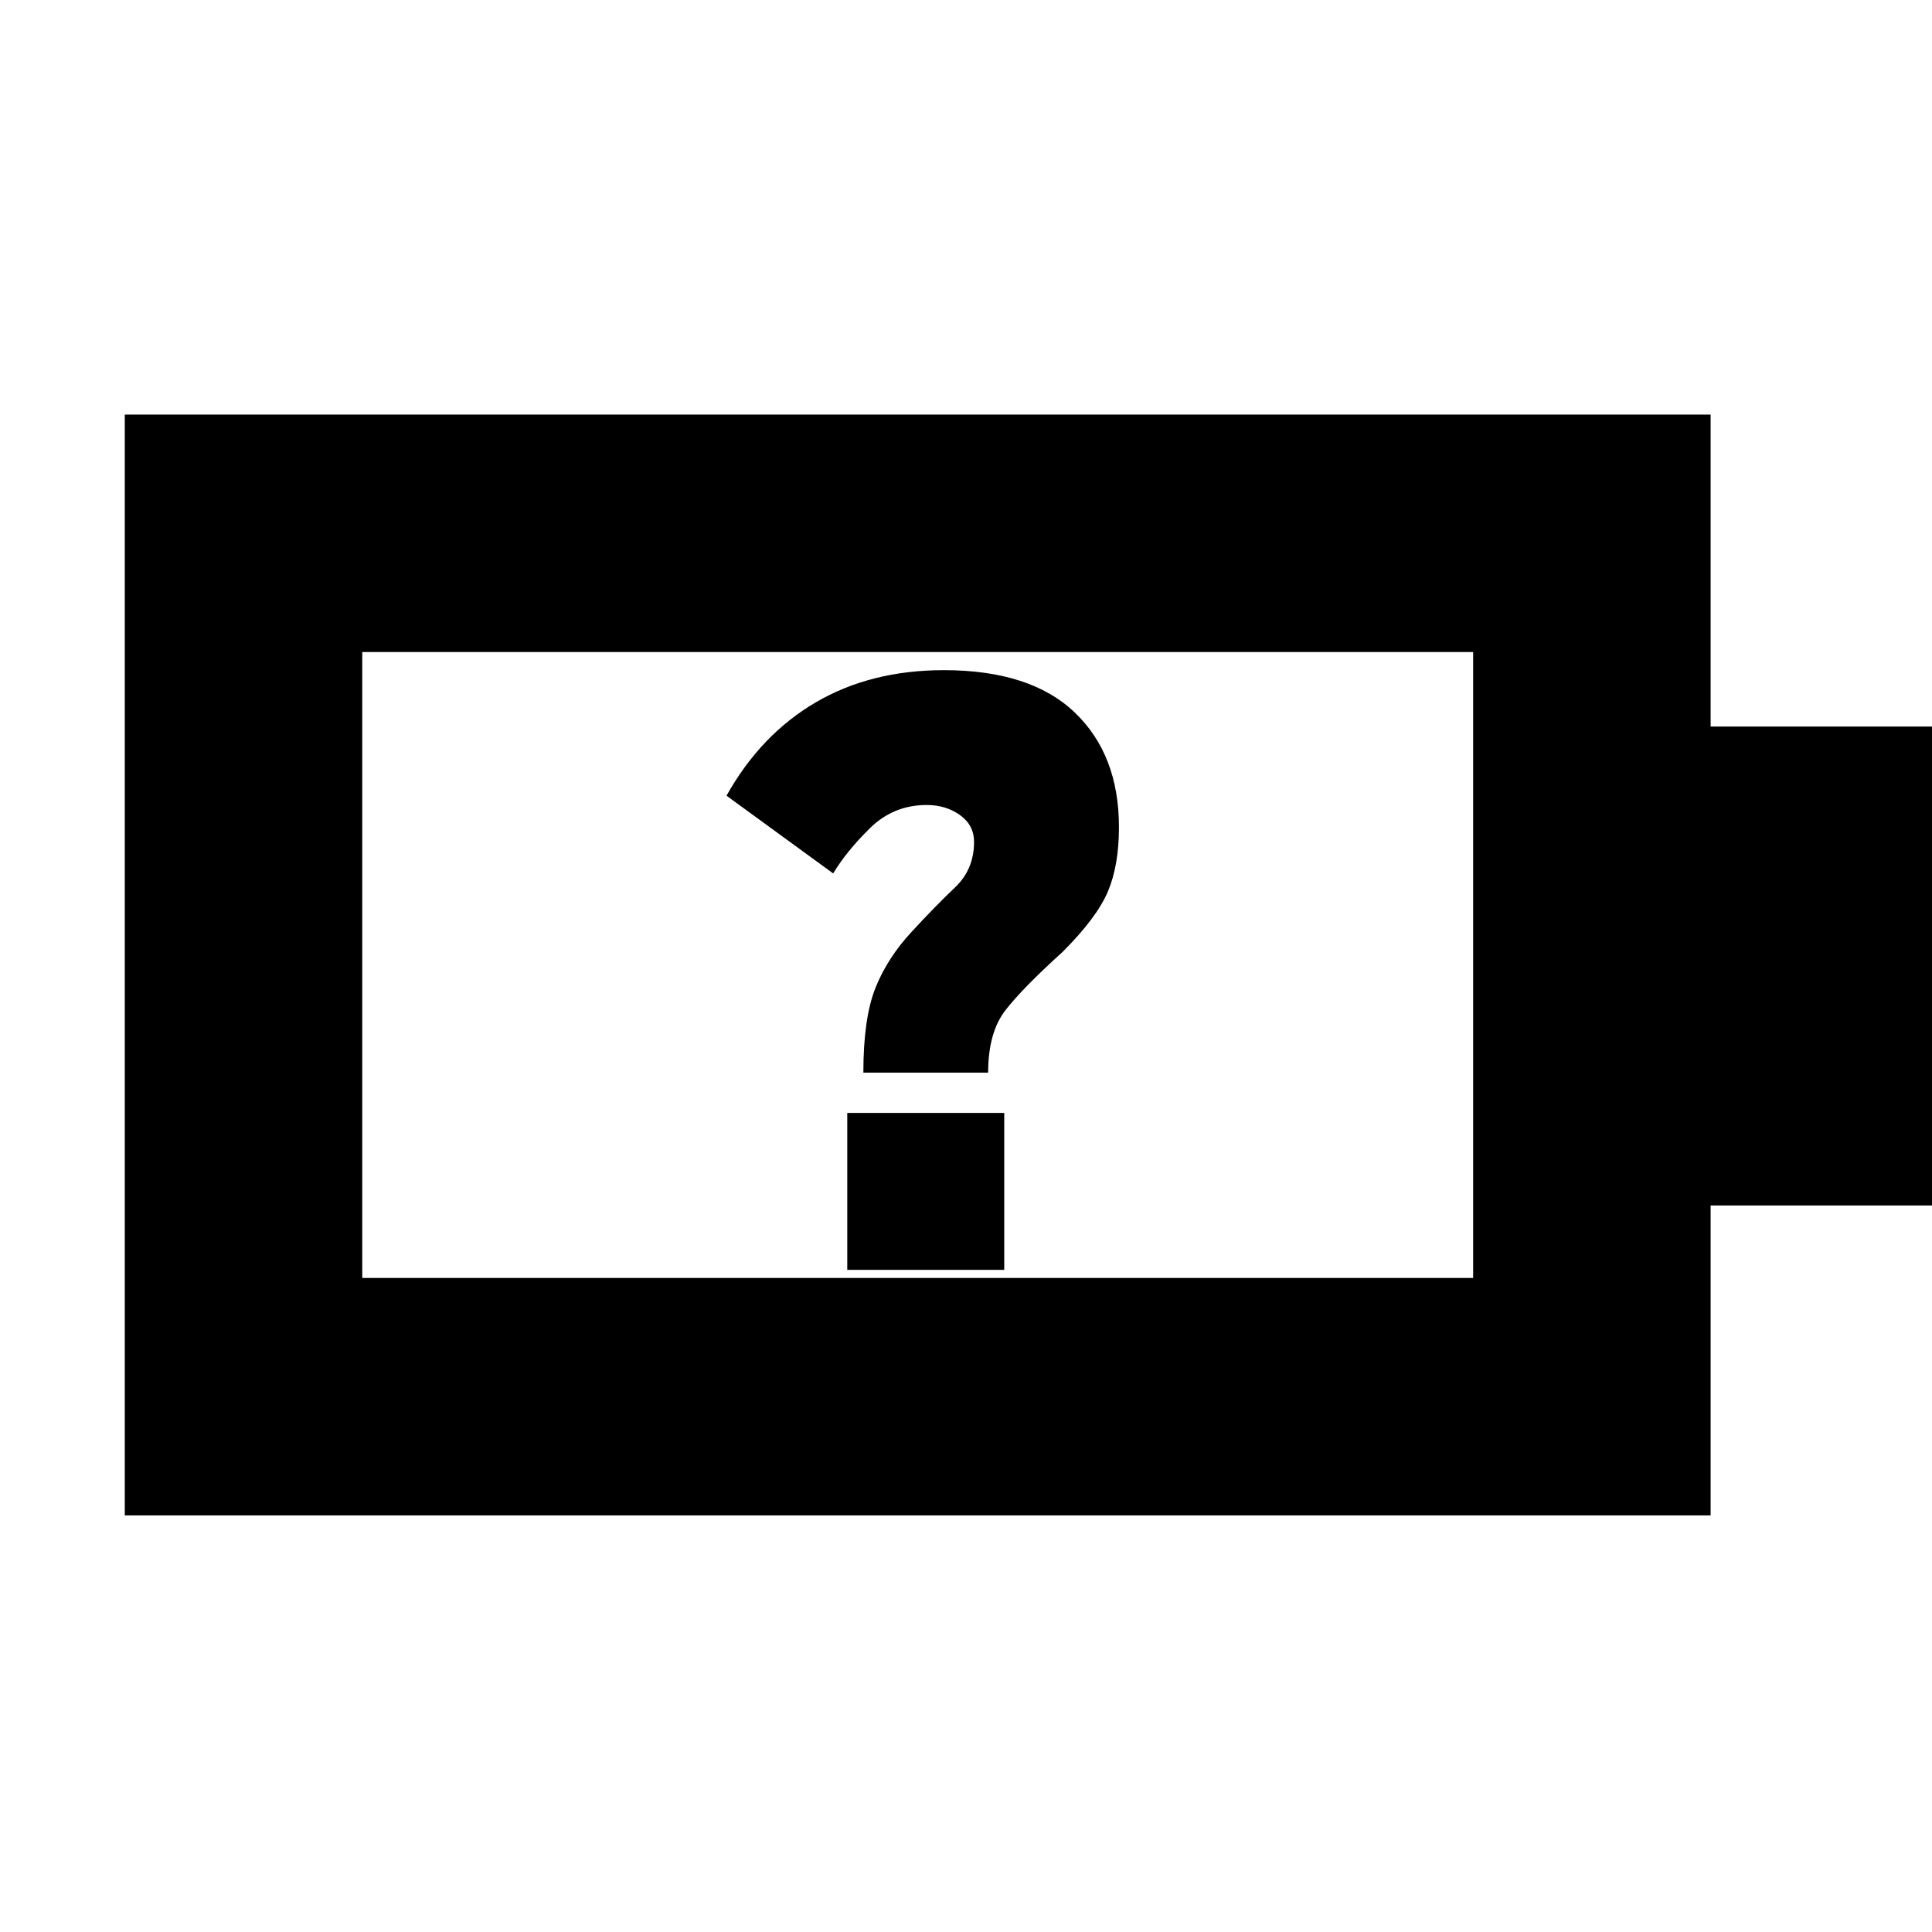 <svg xmlns="http://www.w3.org/2000/svg" height="20" viewBox="0 -960 960 960" width="20"><path d="M429-427h62q0-20 8.67-31.11Q508.33-469.22 528-487q17-17 22.5-30t5.5-32q0-36-22-57t-65-21q-36.32 0-63.66 16Q378-595 361-564.63L414-526q6.66-11.08 18.33-22.54Q444-560 460.5-560q9.5 0 16.5 5t7 13.36q0 13.64-9.5 22.64T453-497q-12.05 12.96-18.03 27.98Q429-454 429-427ZM180-325h552v-311H180v311ZM62-207v-547h788v155h118v238H850v154H62Zm118-118v-311 311Zm241-4h78v-78h-78v78Z"/></svg>